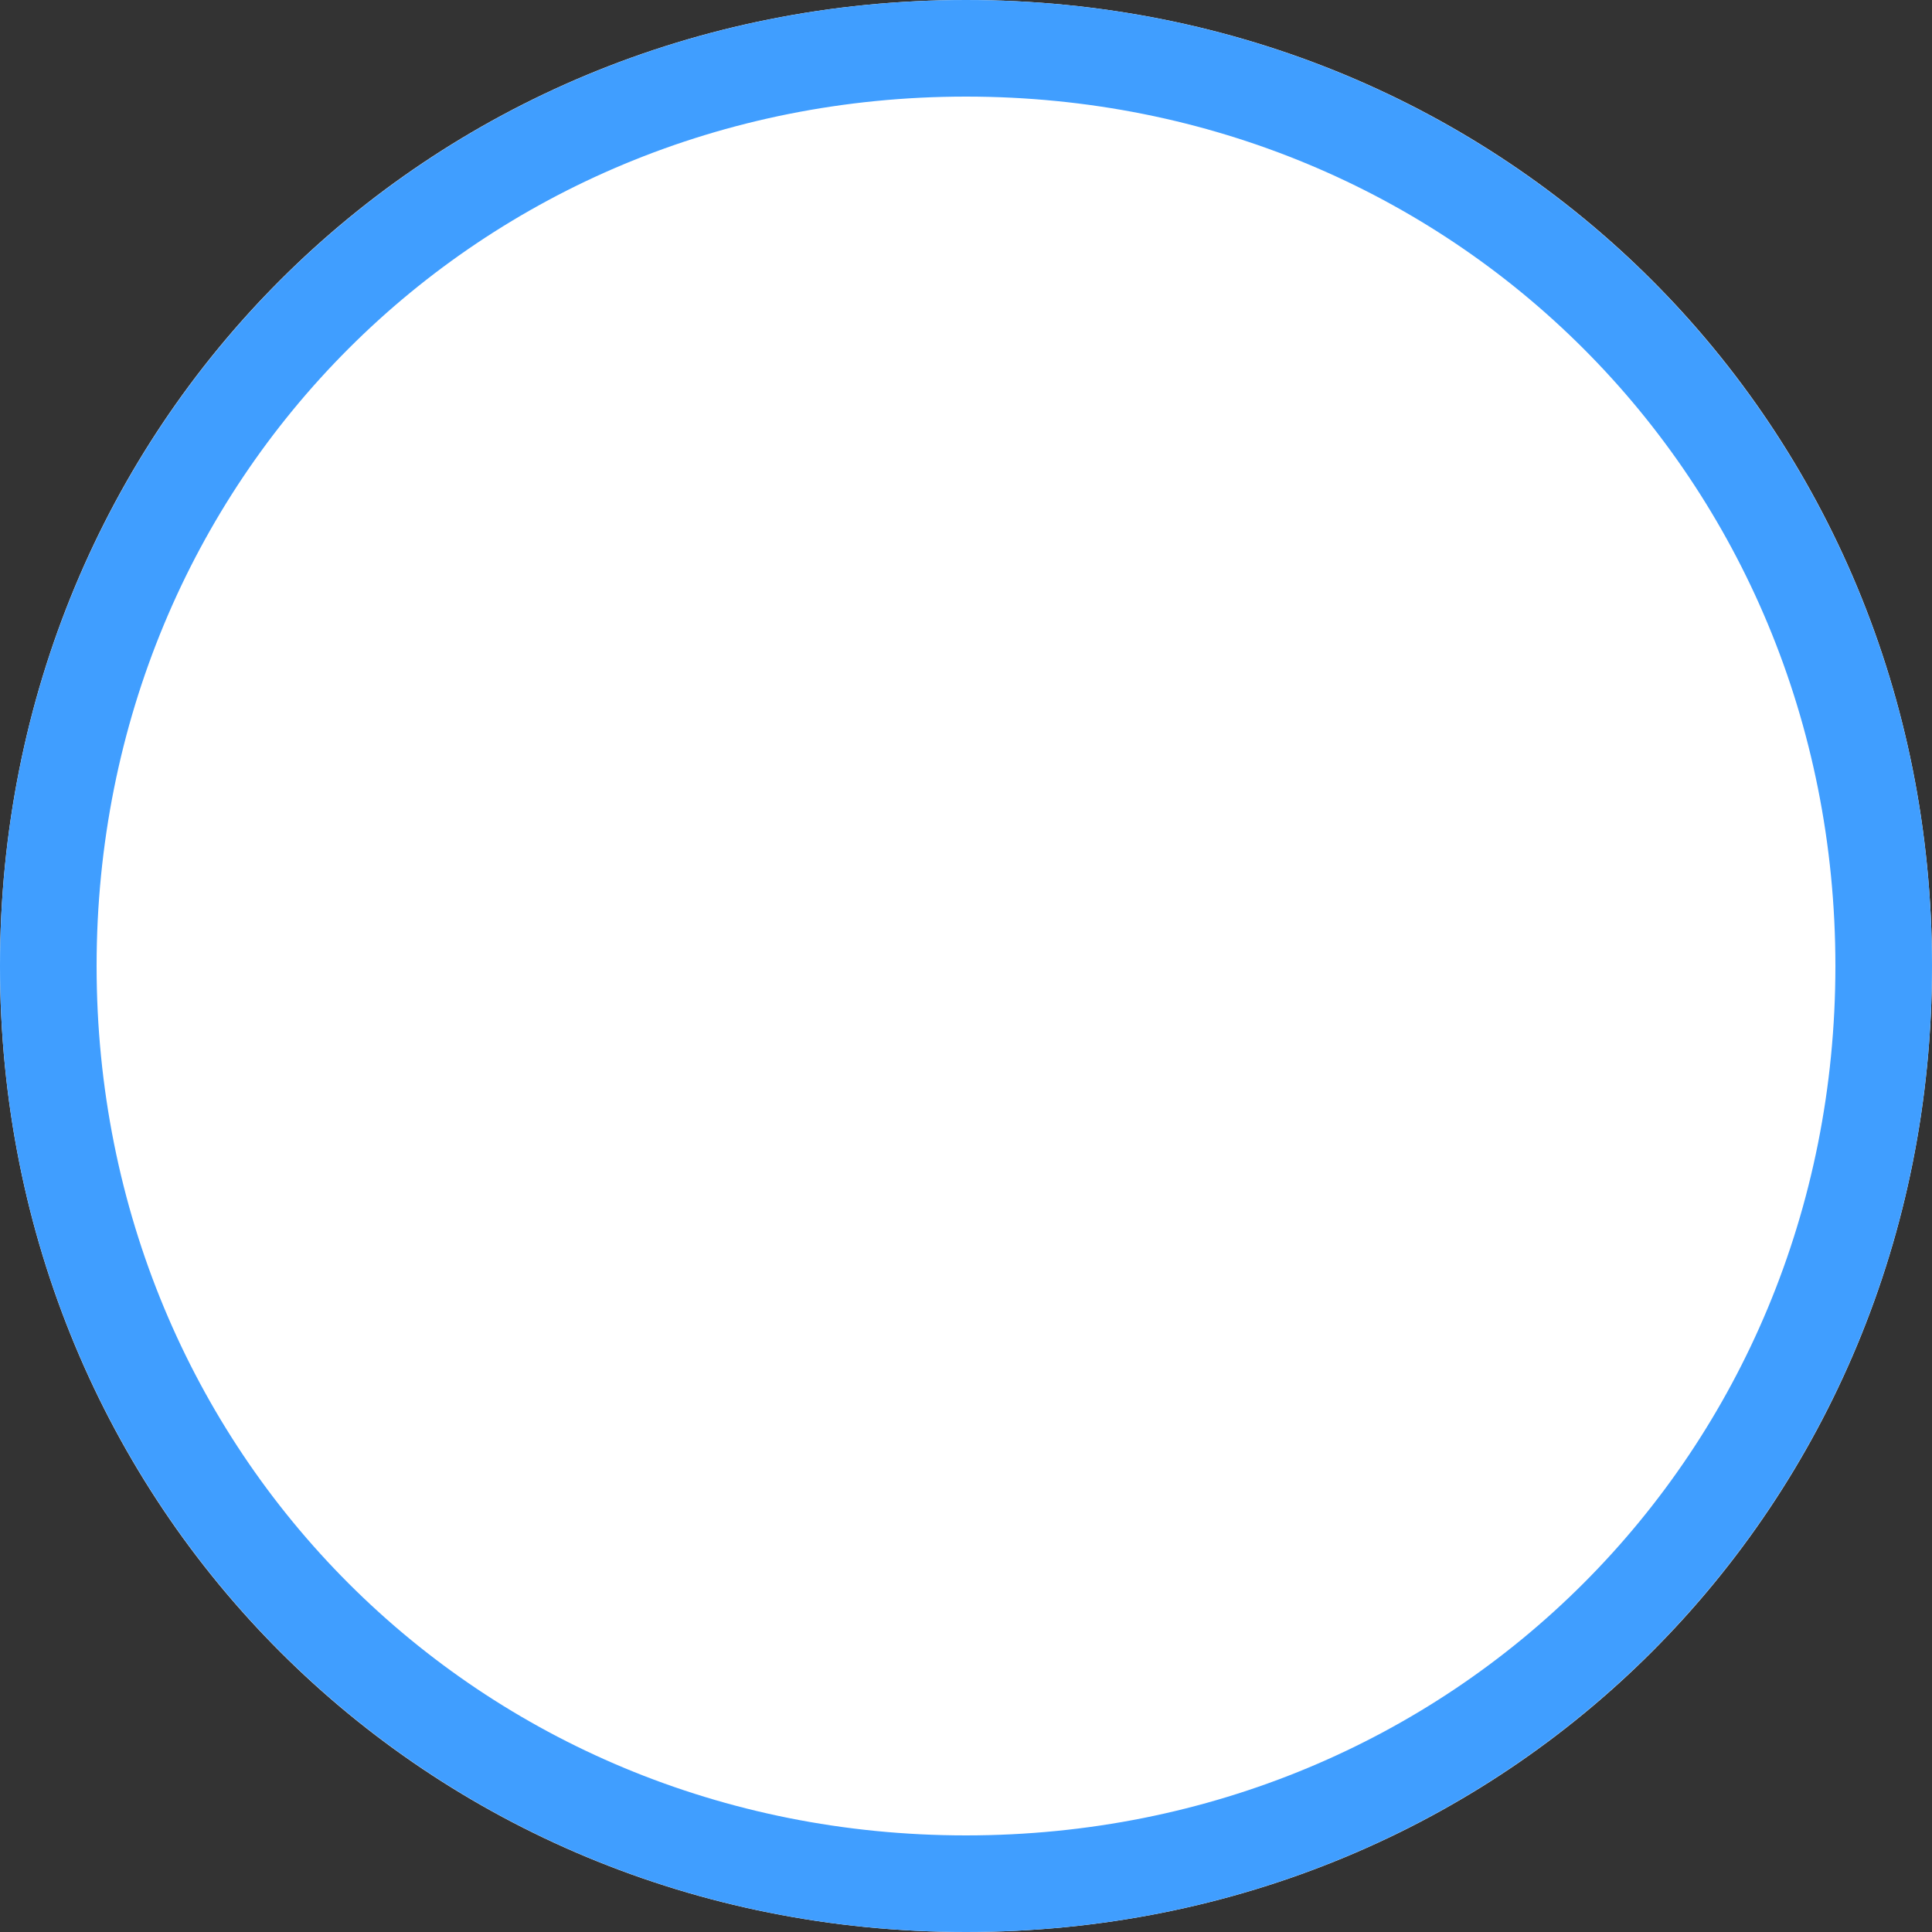 ﻿<?xml version="1.0" encoding="utf-8"?>
<svg version="1.1" xmlns:xlink="http://www.w3.org/1999/xlink" width="20px" height="20px" xmlns="http://www.w3.org/2000/svg">
  <rect width="100%" height="100%" fill="#333333" stroke="none"/>
  <g transform="matrix(1 0 0 1 -383 -169 )">
    <path d="M 393 169  C 398.6 169  403 173.4  403 179  C 403 184.6  398.6 189  393 189  C 387.4 189  383 184.6  383 179  C 383 173.4  387.4 169  393 169  Z " fill-rule="nonzero" fill="#ffffff" stroke="none" />
    <path d="M 393 169.5  C 398.32 169.5  402.5 173.68  402.5 179  C 402.5 184.32  398.32 188.5  393 188.5  C 387.68 188.5  383.5 184.32  383.5 179  C 383.5 173.68  387.68 169.5  393 169.5  Z " stroke-width="1" stroke="#409eff" fill="none" />
  </g>
</svg>